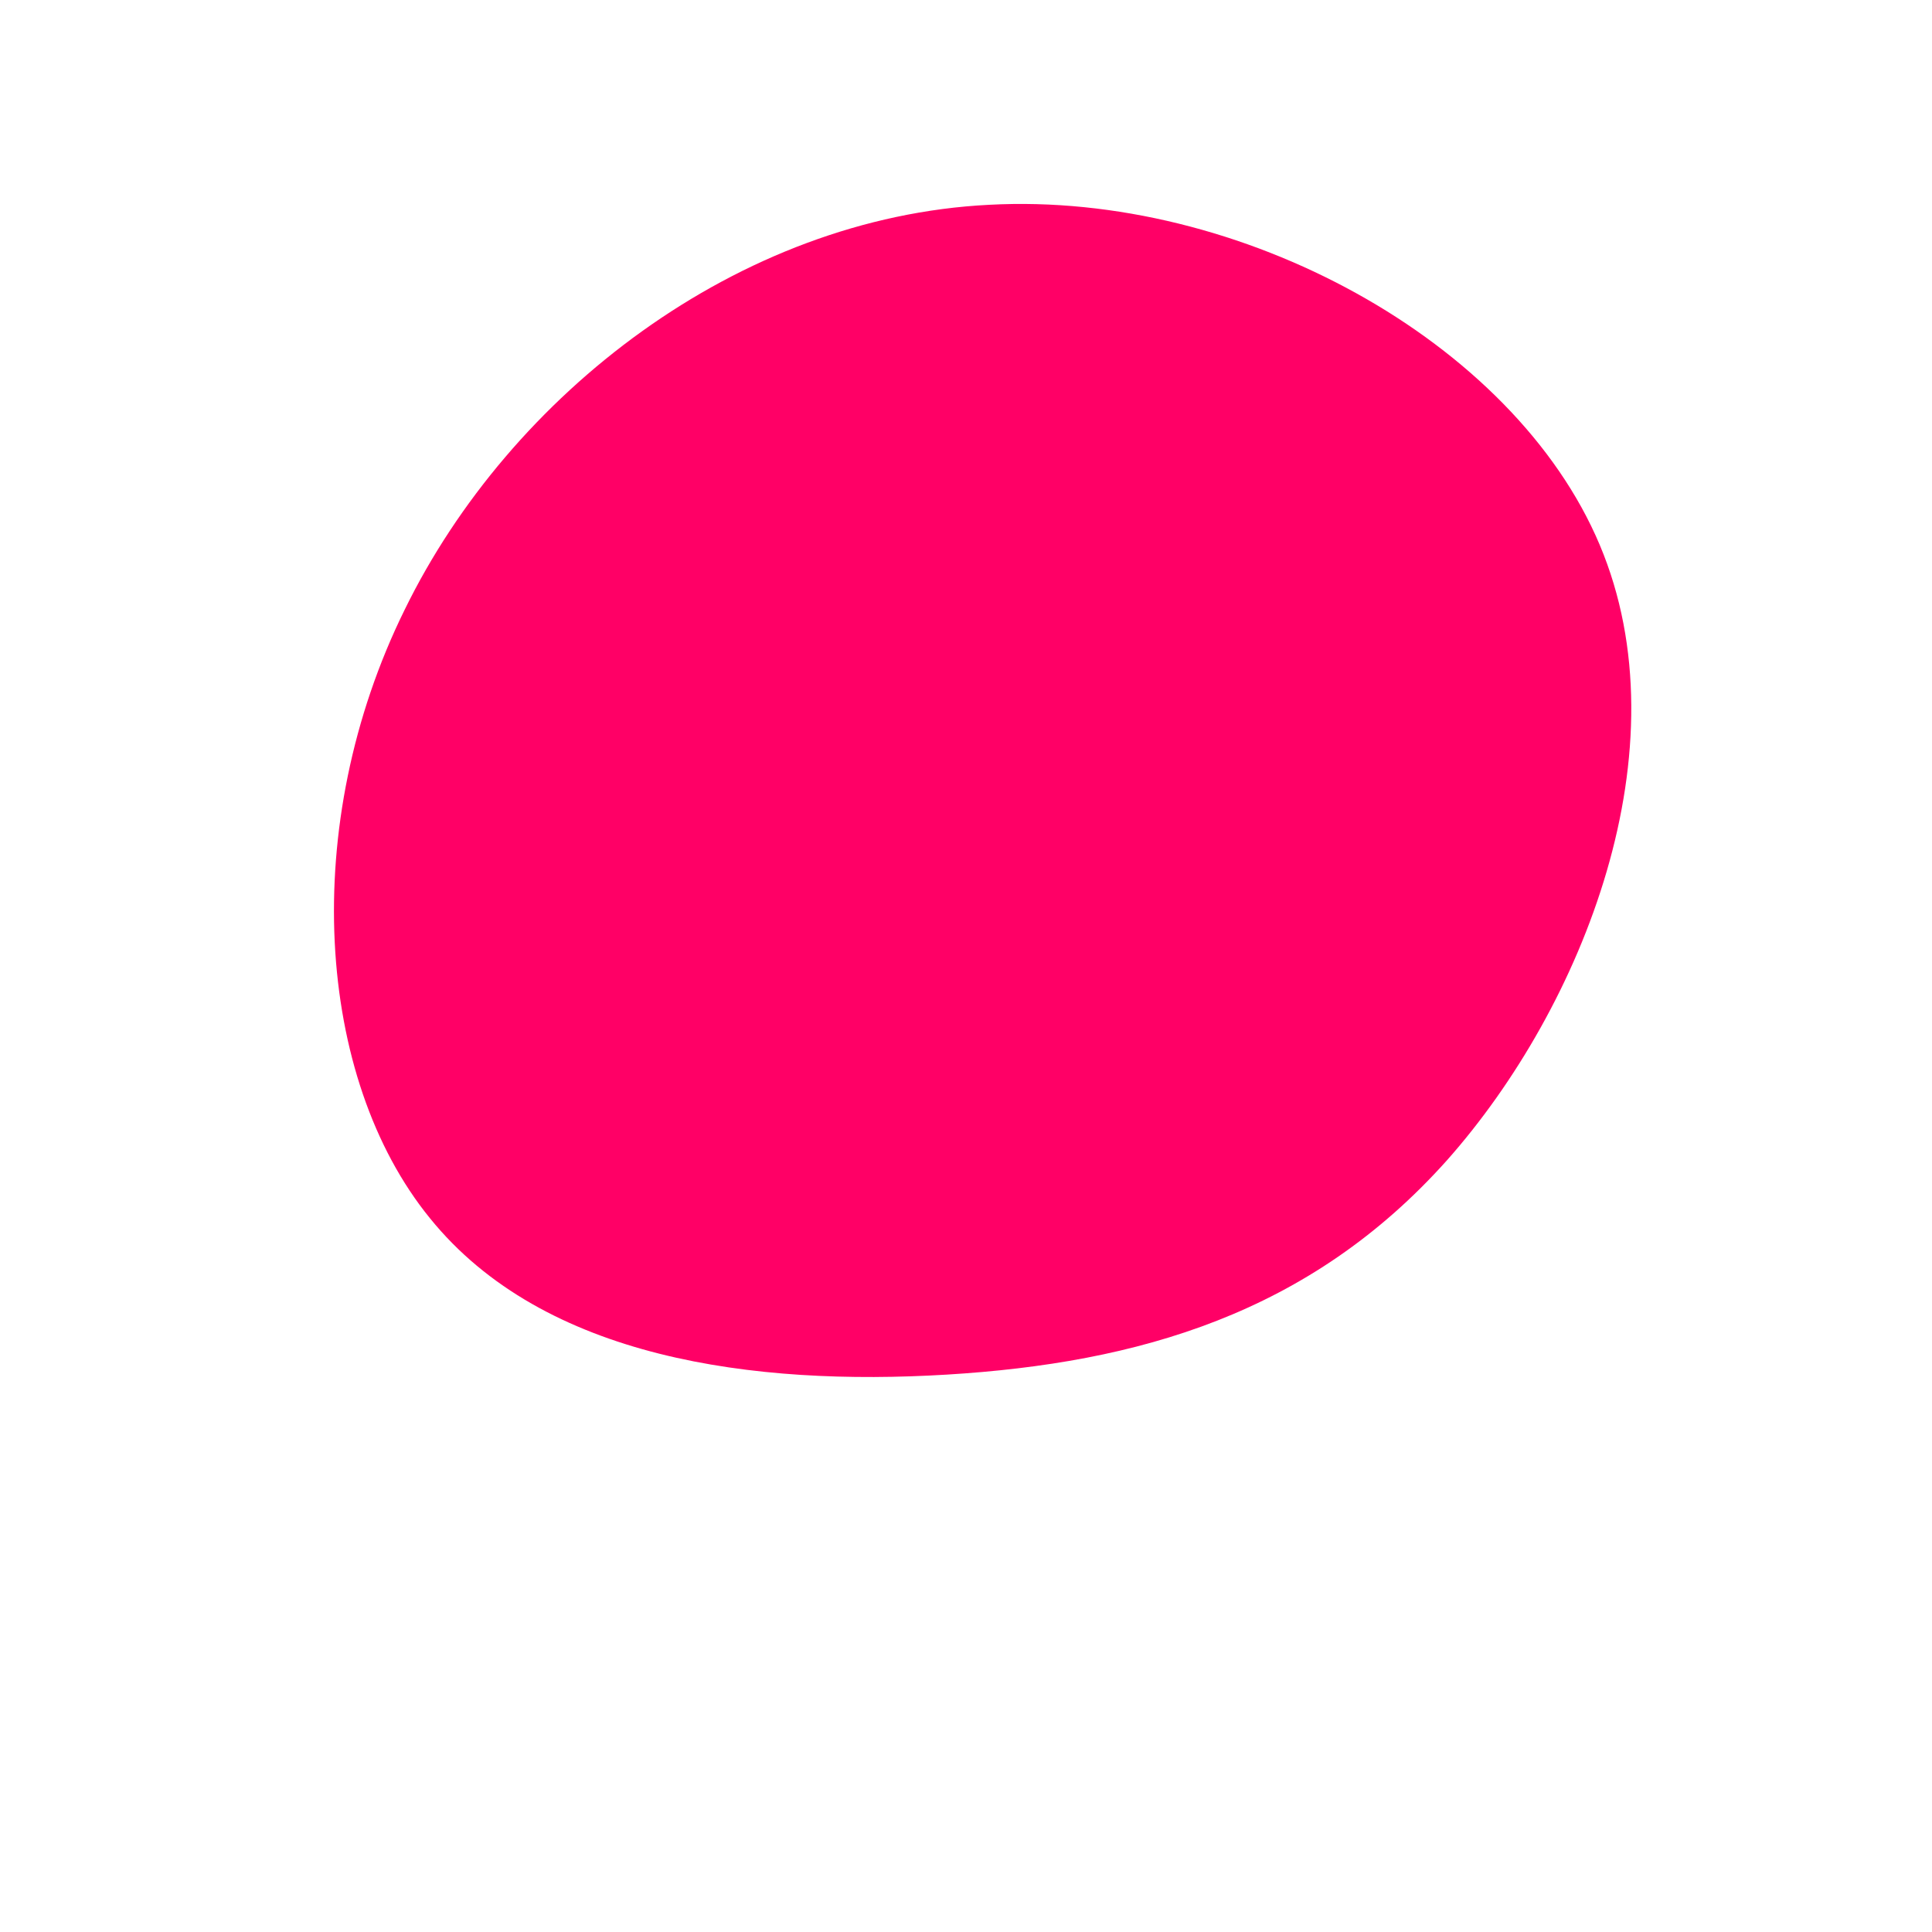 <?xml version="1.0" standalone="no"?>
<svg viewBox="0 0 200 200" xmlns="http://www.w3.org/2000/svg">
  <path fill="#FF0066" d="M65.6,-43.6C74.5,-22.5,63.9,4.2,49.8,20.1C35.6,36,17.8,41.1,-2,42.3C-21.9,43.5,-43.7,40.7,-55.5,26.1C-67.3,11.6,-69.1,-14.6,-58.1,-36.9C-47.2,-59.2,-23.6,-77.5,2.4,-78.8C28.4,-80.2,56.7,-64.7,65.6,-43.6Z" transform="translate(100 100)" />
</svg>
